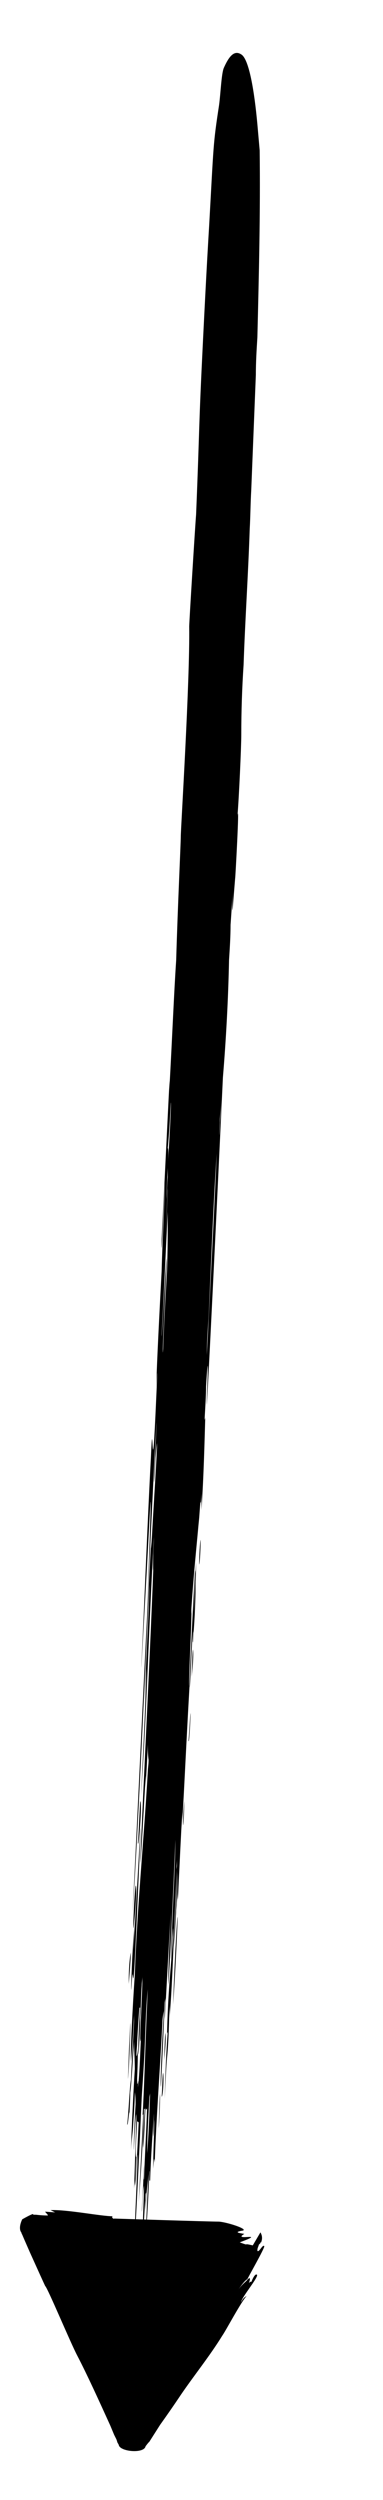 <?xml version="1.0" encoding="UTF-8" standalone="no"?><svg xmlns="http://www.w3.org/2000/svg" xmlns:xlink="http://www.w3.org/1999/xlink" clip-rule="evenodd" stroke-miterlimit="4.00" viewBox="0 0 50 326"><desc>SVG generated by Keynote</desc><defs></defs><g transform="matrix(1.00, 0.00, -0.00, -1.00, 0.0, 326.0)"><path d="M 21.3 55.7 C 21.4 55.1 21.3 52.6 21.1 52.6 C 21.2 53.5 21.2 55.6 21.3 55.7 C 21.3 55.7 21.3 55.7 21.3 55.7 Z M 21.6 60.9 C 21.7 59.9 21.5 57.9 21.4 57.3 C 21.5 58.3 21.5 60.5 21.6 60.9 C 21.6 60.9 21.6 60.9 21.6 60.9 Z M 20.9 53.0 C 20.9 51.6 20.8 49.1 20.7 48.5 C 20.8 49.9 20.8 52.4 20.9 53.0 C 20.9 53.0 20.9 53.0 20.9 53.0 Z M 26.2 125.2 C 26.2 124.6 26.1 122.0 26.0 122.0 C 26.0 123.0 26.1 125.0 26.2 125.2 C 26.2 125.2 26.2 125.2 26.2 125.2 Z M 25.2 110.9 C 25.3 110.0 25.1 107.9 25.0 107.3 C 25.1 108.4 25.1 110.6 25.2 110.9 C 25.2 110.9 25.2 110.9 25.2 110.9 Z M 24.9 102.6 C 24.8 100.7 24.7 98.6 24.6 99.0 C 24.7 99.6 24.8 102.4 24.9 102.6 C 24.9 102.6 24.9 102.6 24.9 102.6 Z M 16.7 54.9 C 16.8 56.9 16.8 58.4 16.9 59.8 C 17.2 66.8 16.9 56.2 16.7 54.9 C 16.7 54.9 16.7 54.9 16.7 54.9 Z M 23.9 88.0 C 23.9 89.4 24.0 90.5 24.1 91.2 C 24.0 89.9 24.0 88.1 23.9 88.0 C 23.9 88.0 23.9 88.0 23.9 88.0 Z M 23.2 76.0 C 23.2 75.7 22.9 68.6 22.6 64.6 C 22.7 68.0 23.1 76.3 23.2 76.0 C 23.2 76.0 23.2 76.0 23.2 76.0 Z M 17.4 71.6 C 17.7 76.2 18.1 83.6 18.3 86.9 C 18.5 90.3 18.1 81.0 17.7 72.5 C 17.3 63.9 17.4 71.0 17.2 67.5 C 17.0 64.0 17.2 70.8 17.5 74.3 C 17.7 77.7 17.4 72.0 17.4 71.6 C 17.4 71.6 17.4 71.6 17.4 71.6 Z M 17.1 71.4 C 17.0 69.7 16.9 68.3 16.8 67.3 C 16.8 69.0 16.9 70.7 17.1 71.4 C 17.1 71.4 17.1 71.4 17.1 71.4 Z M 31.5 318.9 C 32.5 318.3 33.2 314.2 33.6 309.8 C 33.7 308.7 33.8 307.5 33.9 306.4 C 34.0 298.3 33.8 290.2 33.6 282.0 C 33.5 280.4 33.4 278.8 33.4 277.1 C 33.2 272.1 33.0 267.1 32.8 262.1 C 32.7 260.4 32.7 258.8 32.6 257.0 C 32.4 251.0 32.0 245.2 31.8 239.3 C 31.6 236.3 31.5 233.3 31.5 230.2 C 31.5 228.6 31.2 222.0 31.0 219.6 C 31.3 221.9 30.7 211.0 30.7 211.5 C 30.6 210.3 30.5 209.0 30.4 207.8 C 30.3 206.5 30.3 208.1 30.4 209.7 C 30.3 208.3 30.2 206.9 30.1 205.4 C 30.1 203.9 30.0 202.4 29.9 200.8 C 29.8 195.7 29.5 190.3 29.1 185.5 C 28.5 172.6 26.8 137.2 27.0 143.6 C 27.3 150.9 27.0 147.1 26.9 145.2 C 26.9 144.1 26.8 142.5 26.7 140.8 C 26.7 140.9 26.8 141.0 26.8 141.3 C 26.7 138.0 26.6 133.5 26.3 129.1 C 26.3 129.9 26.3 130.9 26.3 131.3 C 26.2 129.1 26.2 130.9 26.1 129.4 C 25.8 125.3 25.7 123.3 26.0 128.1 C 25.6 123.7 25.3 120.9 25.0 116.5 C 24.9 114.9 25.0 115.8 25.0 116.3 C 25.0 113.4 24.6 106.7 24.7 106.1 C 24.7 105.5 25.5 124.1 25.5 120.8 C 25.4 119.4 25.3 116.6 25.3 115.6 C 25.4 117.9 25.5 120.8 25.6 122.3 C 25.6 120.7 25.5 118.4 25.4 117.1 C 25.5 118.7 25.6 119.8 25.6 120.2 C 25.5 117.9 25.5 116.2 25.3 113.5 C 25.2 112.3 25.3 114.5 25.2 111.9 C 25.1 111.5 25.2 113.6 25.2 113.5 C 25.0 111.4 24.9 107.2 24.8 106.2 C 24.7 105.2 24.9 108.7 24.9 108.8 C 24.4 100.7 24.0 91.5 23.8 88.7 C 23.7 85.8 23.8 88.5 23.8 89.7 C 23.6 86.4 23.5 83.9 23.3 79.9 C 23.2 77.4 23.2 78.4 23.2 79.4 C 23.2 78.7 23.1 78.1 23.1 77.7 C 23.1 77.4 23.0 76.7 23.0 76.2 C 23.1 77.8 23.2 80.7 23.2 81.9 C 23.1 79.6 22.9 74.1 22.7 72.1 C 22.8 75.3 23.0 78.7 23.1 82.3 C 22.7 75.3 22.6 68.1 22.1 62.5 C 22.2 63.5 22.1 64.0 22.1 64.8 C 22.1 62.6 22.0 59.5 21.8 57.6 C 21.7 56.5 21.6 54.4 21.5 52.3 C 21.6 56.0 21.7 58.4 21.9 61.0 C 21.8 60.9 21.8 60.7 21.8 60.3 C 21.9 66.0 22.3 69.3 22.6 73.4 C 22.6 73.7 22.6 74.0 22.6 74.3 C 22.6 75.6 22.4 71.0 22.3 70.5 C 22.5 76.6 22.9 83.2 22.9 86.1 C 22.6 78.9 22.3 72.6 22.0 67.2 C 21.9 68.6 22.2 74.0 22.3 76.6 C 21.6 64.9 21.6 63.7 21.5 62.7 C 21.5 63.7 21.6 64.6 21.6 65.5 C 21.6 65.3 21.5 65.0 21.5 64.8 C 21.3 59.6 21.0 53.6 21.0 53.9 C 20.9 54.1 21.1 58.8 21.4 63.8 C 21.3 63.3 21.2 62.8 21.2 62.2 C 20.9 56.4 20.4 49.8 20.2 44.0 C 20.1 44.9 20.1 44.4 20.0 43.2 C 20.0 45.1 20.1 47.7 20.2 49.6 C 20.1 49.0 20.1 47.8 20.0 47.4 C 20.0 48.4 20.1 49.9 20.1 50.4 C 19.9 47.6 19.7 44.7 19.6 41.7 C 19.4 41.2 19.6 43.0 19.5 42.9 C 19.4 40.1 19.2 36.2 19.0 34.2 C 19.1 36.5 19.3 41.1 19.4 42.5 C 19.3 41.6 19.2 40.7 19.1 39.7 C 19.0 37.8 19.0 36.9 19.0 39.1 C 19.1 40.2 19.1 40.2 19.0 39.9 C 18.9 38.6 18.7 34.1 18.6 34.2 C 18.6 35.4 18.8 39.9 18.8 41.0 C 18.6 40.2 18.6 37.9 18.5 37.6 C 18.8 42.6 18.7 42.4 18.8 43.7 C 18.8 43.1 18.7 41.7 18.8 41.8 C 18.9 44.8 19.1 47.9 19.2 51.1 C 19.2 51.1 19.2 51.1 19.2 51.1 C 19.2 51.1 19.2 51.1 19.2 51.1 C 19.2 51.1 19.2 51.1 19.2 51.1 C 19.1 50.8 19.0 50.9 19.0 51.2 C 18.9 49.8 18.9 48.4 18.7 45.9 C 18.6 46.6 18.8 48.9 18.9 51.0 C 18.9 51.0 18.9 51.0 18.8 51.0 C 18.7 47.5 18.4 42.3 18.1 38.8 C 18.2 40.4 18.5 46.3 18.7 50.3 C 18.6 50.2 18.6 50.1 18.6 49.9 C 18.9 55.0 19.0 61.0 19.3 66.6 C 19.0 63.9 19.0 60.7 18.8 57.2 C 18.7 55.5 18.6 54.0 18.5 52.5 C 18.3 48.0 17.7 34.6 17.5 33.1 C 17.4 31.4 18.0 45.0 18.0 45.0 C 17.9 45.1 17.6 38.8 17.7 41.8 C 17.8 43.3 18.0 46.7 18.1 49.2 C 18.1 49.3 18.0 49.3 17.9 49.4 C 17.8 47.3 17.6 44.8 17.8 44.7 C 17.7 43.6 17.7 41.4 17.6 41.0 C 17.6 41.4 17.6 41.9 17.6 41.9 C 17.6 41.4 17.5 40.7 17.5 40.6 C 17.6 43.2 17.7 46.8 17.8 49.6 C 17.8 49.8 17.8 50.0 17.8 50.3 C 17.7 50.2 17.6 48.1 17.5 46.2 C 17.4 44.2 17.5 48.3 17.7 51.6 C 17.7 52.1 17.7 52.6 17.6 53.2 C 17.6 52.0 17.5 50.7 17.4 49.2 C 17.3 47.4 17.2 47.4 17.1 45.6 C 17.2 48.9 17.4 53.0 17.6 56.2 C 17.6 57.4 17.5 58.6 17.5 59.8 C 17.3 57.1 17.2 54.6 17.0 53.1 C 17.0 52.0 16.9 50.7 16.9 50.3 C 16.9 51.4 16.7 48.5 16.6 49.0 C 16.8 50.5 16.9 53.7 17.1 54.8 C 17.2 57.3 17.4 60.0 17.5 62.4 C 17.5 62.7 17.5 63.0 17.5 63.3 C 17.4 61.3 17.3 59.4 17.1 57.2 C 17.0 58.2 17.3 64.2 17.6 68.5 C 17.9 77.3 18.8 86.2 19.3 95.1 C 19.3 95.4 19.4 95.9 19.4 96.5 C 19.3 97.2 19.3 97.8 19.3 98.5 C 19.2 96.3 19.1 94.5 19.0 92.9 C 19.2 99.2 18.5 84.0 18.3 83.0 C 18.7 93.1 19.7 112.1 20.1 123.8 C 20.0 121.0 19.9 120.1 20.0 123.1 C 20.0 123.9 20.1 124.7 20.1 125.6 C 19.4 113.7 19.1 101.3 18.4 91.8 C 18.7 97.5 19.1 106.0 19.1 108.4 C 19.0 106.7 18.9 104.3 18.9 104.0 C 18.9 106.9 19.5 116.5 19.5 119.4 C 18.8 105.5 18.0 86.6 17.3 76.4 C 18.1 91.9 19.0 112.8 19.8 126.0 C 19.7 123.7 19.7 123.7 19.8 124.9 C 20.0 129.0 20.3 133.1 20.5 137.3 C 20.5 138.2 20.5 137.9 20.3 135.9 C 20.2 134.2 20.2 133.2 20.1 132.7 C 20.1 133.8 20.8 146.9 20.2 136.5 C 19.7 126.1 18.8 108.1 19.3 118.6 C 19.7 129.2 19.8 133.3 19.5 127.6 C 19.2 121.8 18.2 103.7 18.5 109.8 C 18.8 115.8 19.3 128.6 19.7 135.9 C 20.0 143.1 19.8 130.9 20.3 141.6 C 20.8 152.3 20.3 143.4 20.4 145.4 C 20.5 148.7 20.8 154.6 21.1 160.2 C 21.2 164.2 21.5 169.3 21.5 171.8 C 21.5 171.6 21.0 159.6 21.1 164.4 C 21.7 176.1 22.3 189.1 22.1 183.8 C 22.5 191.0 22.7 196.3 23.0 200.8 C 23.2 207.8 23.6 216.0 23.6 216.9 C 23.6 218.0 24.8 237.1 24.7 244.3 C 24.7 244.9 25.5 257.8 25.6 258.9 C 26.1 271.2 25.9 269.5 26.5 281.6 C 27.0 291.7 27.2 294.8 27.3 296.5 C 27.9 307.2 27.8 307.1 28.6 312.3 C 28.8 313.8 28.9 316.3 29.2 317.1 C 29.9 318.7 30.6 319.5 31.5 318.9 C 31.5 318.9 31.5 318.9 31.5 318.9 Z M 19.5 52.4 C 19.4 50.6 19.2 47.1 19.2 45.2 C 19.4 47.4 19.5 50.2 19.6 53.1 C 19.6 52.9 19.5 52.7 19.5 52.4 C 19.5 52.4 19.5 52.4 19.5 52.4 Z M 18.5 67.1 C 18.4 65.8 18.4 64.3 18.3 62.9 C 18.3 61.5 18.2 60.1 18.1 58.1 C 18.0 58.3 18.1 61.6 18.3 64.2 C 18.2 64.2 18.2 64.2 18.2 64.2 C 18.1 63.0 18.0 61.5 17.9 59.7 C 17.9 59.1 17.8 58.5 17.8 57.9 C 17.9 57.8 18.0 58.8 18.0 59.1 C 18.0 58.7 18.0 57.1 17.9 55.0 C 17.9 54.8 17.9 54.6 17.9 54.3 C 18.0 54.0 18.1 55.6 18.0 53.8 C 18.2 55.0 18.3 58.2 18.4 60.2 C 18.1 58.0 18.6 66.2 18.6 68.3 C 18.6 67.9 18.5 67.5 18.5 67.1 Z M 23.1 82.8 C 23.1 83.9 23.2 85.0 23.2 86.1 C 23.2 84.5 23.1 83.2 23.0 82.1 C 23.0 82.3 23.1 82.5 23.1 82.8 Z M 28.3 175.6 C 27.8 168.9 27.3 154.7 27.2 153.7 C 27.1 152.3 27.0 150.8 27.0 149.3 C 27.5 158.8 28.0 168.9 28.3 175.6 C 28.3 175.6 28.3 175.6 28.3 175.6 Z M 21.1 152.0 C 21.1 151.5 21.1 151.7 21.2 153.1 C 21.6 160.3 21.9 164.6 21.7 160.0 C 21.5 156.1 21.1 147.6 21.3 150.1 C 21.4 153.4 21.6 156.7 21.8 160.2 C 21.9 162.8 21.9 165.4 21.9 168.0 C 21.6 162.3 21.4 157.0 21.1 152.0 C 21.1 152.0 21.1 152.0 21.1 152.0 Z M 21.9 171.1 C 21.8 169.1 21.7 166.7 21.6 164.3 C 21.7 166.4 21.8 168.5 21.9 170.7 C 21.9 170.8 21.9 171.0 21.9 171.1 Z M 21.9 173.7 C 21.7 169.6 21.5 165.5 21.7 169.6 C 21.8 170.6 21.8 171.5 21.9 172.5 C 21.9 172.9 21.9 173.3 21.9 173.7 Z M 21.9 176.3 C 22.0 176.2 22.0 175.5 21.9 174.1 C 22.1 176.9 22.4 182.5 22.3 182.2 C 22.2 180.4 22.1 178.3 21.9 176.3 C 21.9 176.3 21.9 176.3 21.9 176.3 Z M 28.7 180.1 C 28.6 178.3 28.6 176.7 28.7 179.6 C 28.8 180.7 28.9 181.8 28.9 182.9 C 28.9 182.0 28.8 181.1 28.7 180.1 Z M 18.0 85.7 C 18.1 86.5 18.2 89.4 18.3 91.1 C 18.6 91.3 18.1 84.6 18.0 85.7 C 18.0 85.7 18.0 85.7 18.0 85.7 Z M 17.4 74.7 C 17.4 75.4 17.5 78.4 17.7 80.1 C 18.0 80.3 17.4 73.6 17.4 74.7 C 17.4 74.7 17.4 74.7 17.4 74.7 Z M 24.7 244.4 C 24.7 244.4 24.7 244.4 24.7 244.3 C 24.7 244.4 24.7 244.4 24.7 244.4 C 24.7 244.4 24.7 244.4 24.7 244.4 Z M 24.7 244.4 " fill="#000000"></path><path d="M 34.0 34.9 C 34.4 34.2 34.1 33.7 34.1 33.6 C 34.1 33.6 34.1 33.6 34.1 33.6 L 34.1 33.6 L 34.0 33.6 L 34.0 33.5 L 33.9 33.4 L 33.8 33.3 L 33.7 33.0 C 33.6 32.8 33.6 32.6 33.6 32.5 C 33.8 32.2 34.3 33.4 34.5 33.1 C 34.6 32.9 32.3 28.9 32.3 28.8 C 31.9 28.6 31.3 27.7 31.1 27.4 C 31.5 28.0 32.0 28.4 32.2 28.6 C 32.2 28.6 32.9 29.5 32.5 28.3 C 32.7 28.5 32.8 28.5 32.8 28.4 L 32.8 28.4 C 32.8 28.4 33.2 29.5 33.5 29.4 C 34.0 29.3 31.4 26.3 31.5 25.8 C 31.7 26.3 32.0 26.5 32.2 26.6 C 31.5 25.9 29.5 22.1 29.0 21.4 C 27.4 18.8 25.3 16.2 23.6 13.7 C 22.8 12.5 21.9 11.2 20.9 9.8 L 19.5 7.6 L 19.4 7.5 L 19.3 7.4 L 19.3 7.4 C 19.2 7.2 19.6 7.8 19.0 7.0 C 18.8 6.0 15.6 6.3 15.5 7.2 C 15.1 7.9 15.4 7.4 15.3 7.6 L 15.3 7.6 L 15.2 7.9 L 14.9 8.5 L 14.4 9.7 C 12.9 13.0 11.4 16.3 10.1 18.8 C 9.2 20.5 6.2 27.7 5.9 27.9 C 5.8 28.1 4.8 30.3 3.9 32.3 L 3.2 33.9 L 2.9 34.6 L 2.8 34.8 L 2.8 34.8 L 2.8 34.9 L 2.8 34.9 L 2.8 34.9 C 3.0 34.7 2.2 35.1 2.9 36.6 C 5.2 37.9 4.0 36.9 4.3 37.2 L 4.3 37.2 L 4.7 37.2 C 5.5 37.1 6.1 37.1 6.2 37.1 C 6.4 37.1 5.9 37.5 5.9 37.6 L 7.2 37.5 C 7.0 37.6 6.8 37.7 6.6 37.8 C 8.7 37.9 13.2 37.0 14.7 37.0 C 14.5 36.8 14.9 36.6 14.9 36.7 C 14.9 36.7 27.3 36.3 28.6 36.3 C 29.8 36.2 32.8 35.2 31.5 35.1 C 30.5 34.9 31.3 34.8 31.9 34.7 C 30.2 33.7 35.1 35.0 31.3 33.6 C 31.3 33.6 32.5 33.1 33.0 33.2 C 31.3 33.6 32.5 33.1 33.0 33.2 C 31.3 33.6 32.5 33.1 33.0 33.2 " fill="#000000"></path></g></svg>